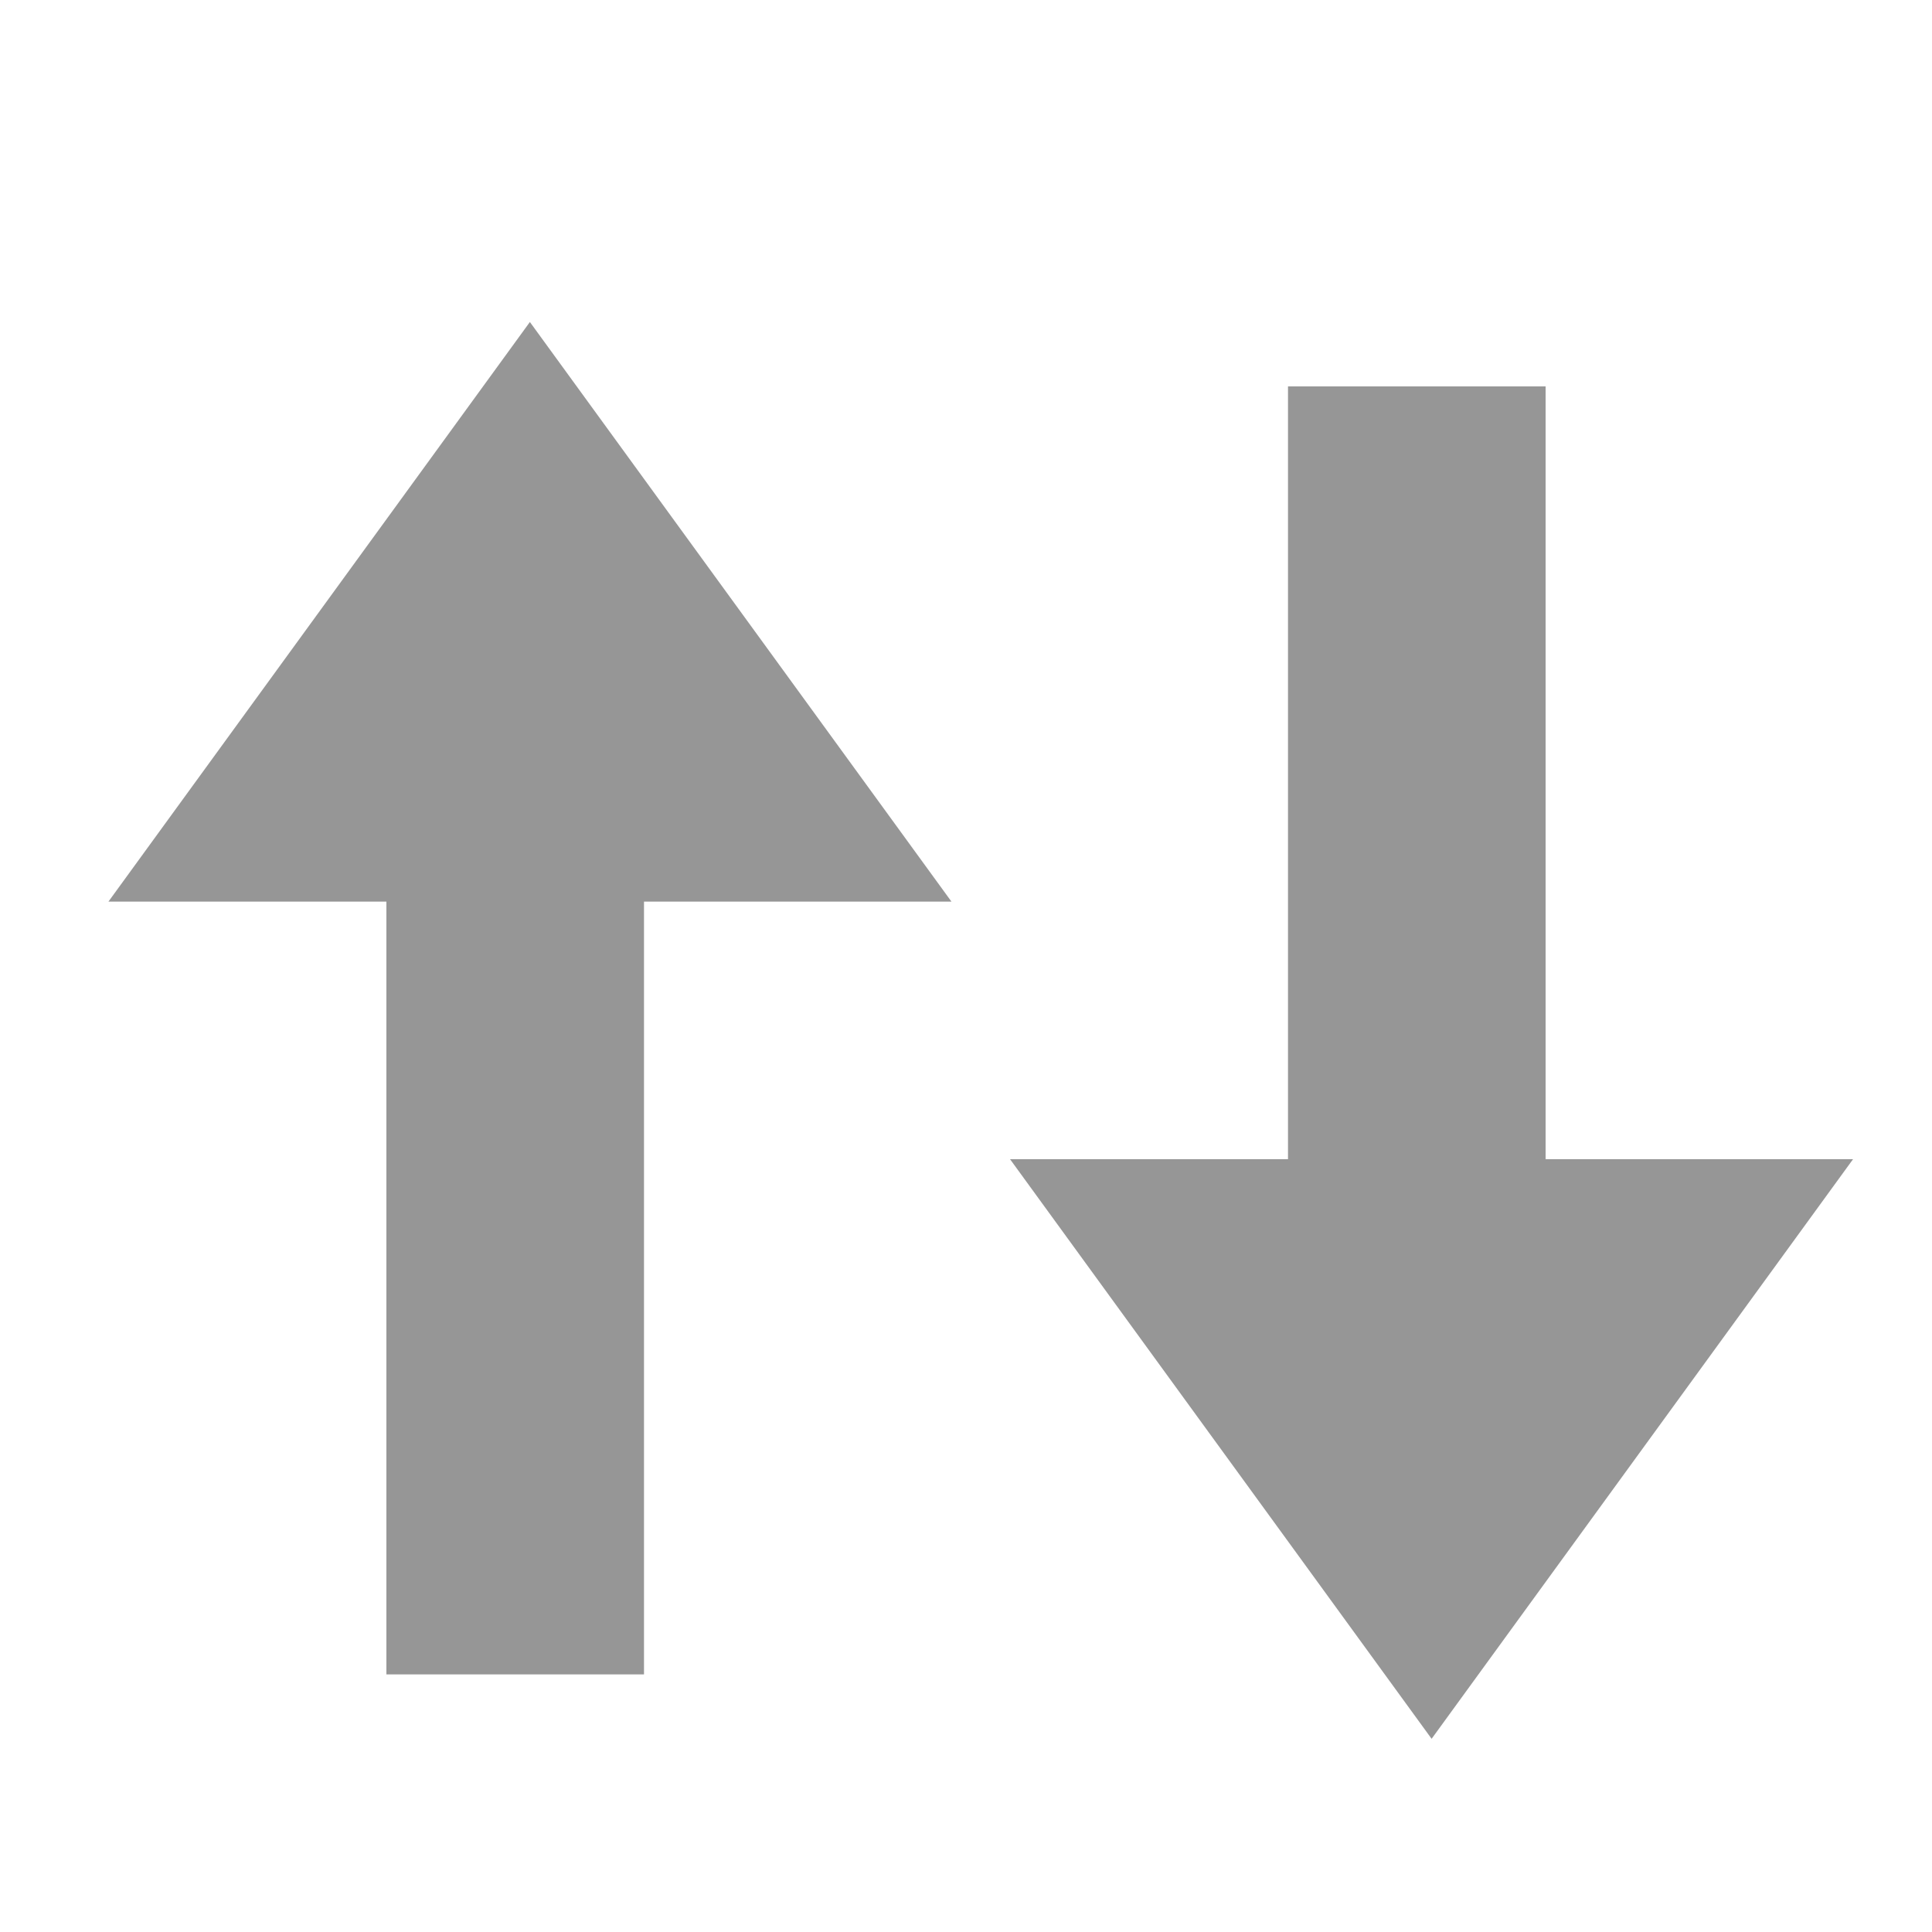 <?xml version="1.0" encoding="utf-8"?>
<!-- Generator: Adobe Illustrator 16.0.0, SVG Export Plug-In . SVG Version: 6.00 Build 0)  -->
<!DOCTYPE svg PUBLIC "-//W3C//DTD SVG 1.1//EN" "http://www.w3.org/Graphics/SVG/1.1/DTD/svg11.dtd">
<svg version="1.1" id="Layer_1" xmlns="http://www.w3.org/2000/svg" xmlns:xlink="http://www.w3.org/1999/xlink" x="0px" y="0px"
	 width="15px" height="15px" viewBox="0 0 15 15" enable-background="new 0 0 15 15" xml:space="preserve">
<polygon fill="#969696" points="7.387,7 4.114,2.5 0.842,7 3,7 3,13 5,13 5,7 "/>
<polygon fill="#969696" points="7.842,9 11.115,13.5 14.387,9 12,9 12,3 10,3 10,9 "/>
</svg>
